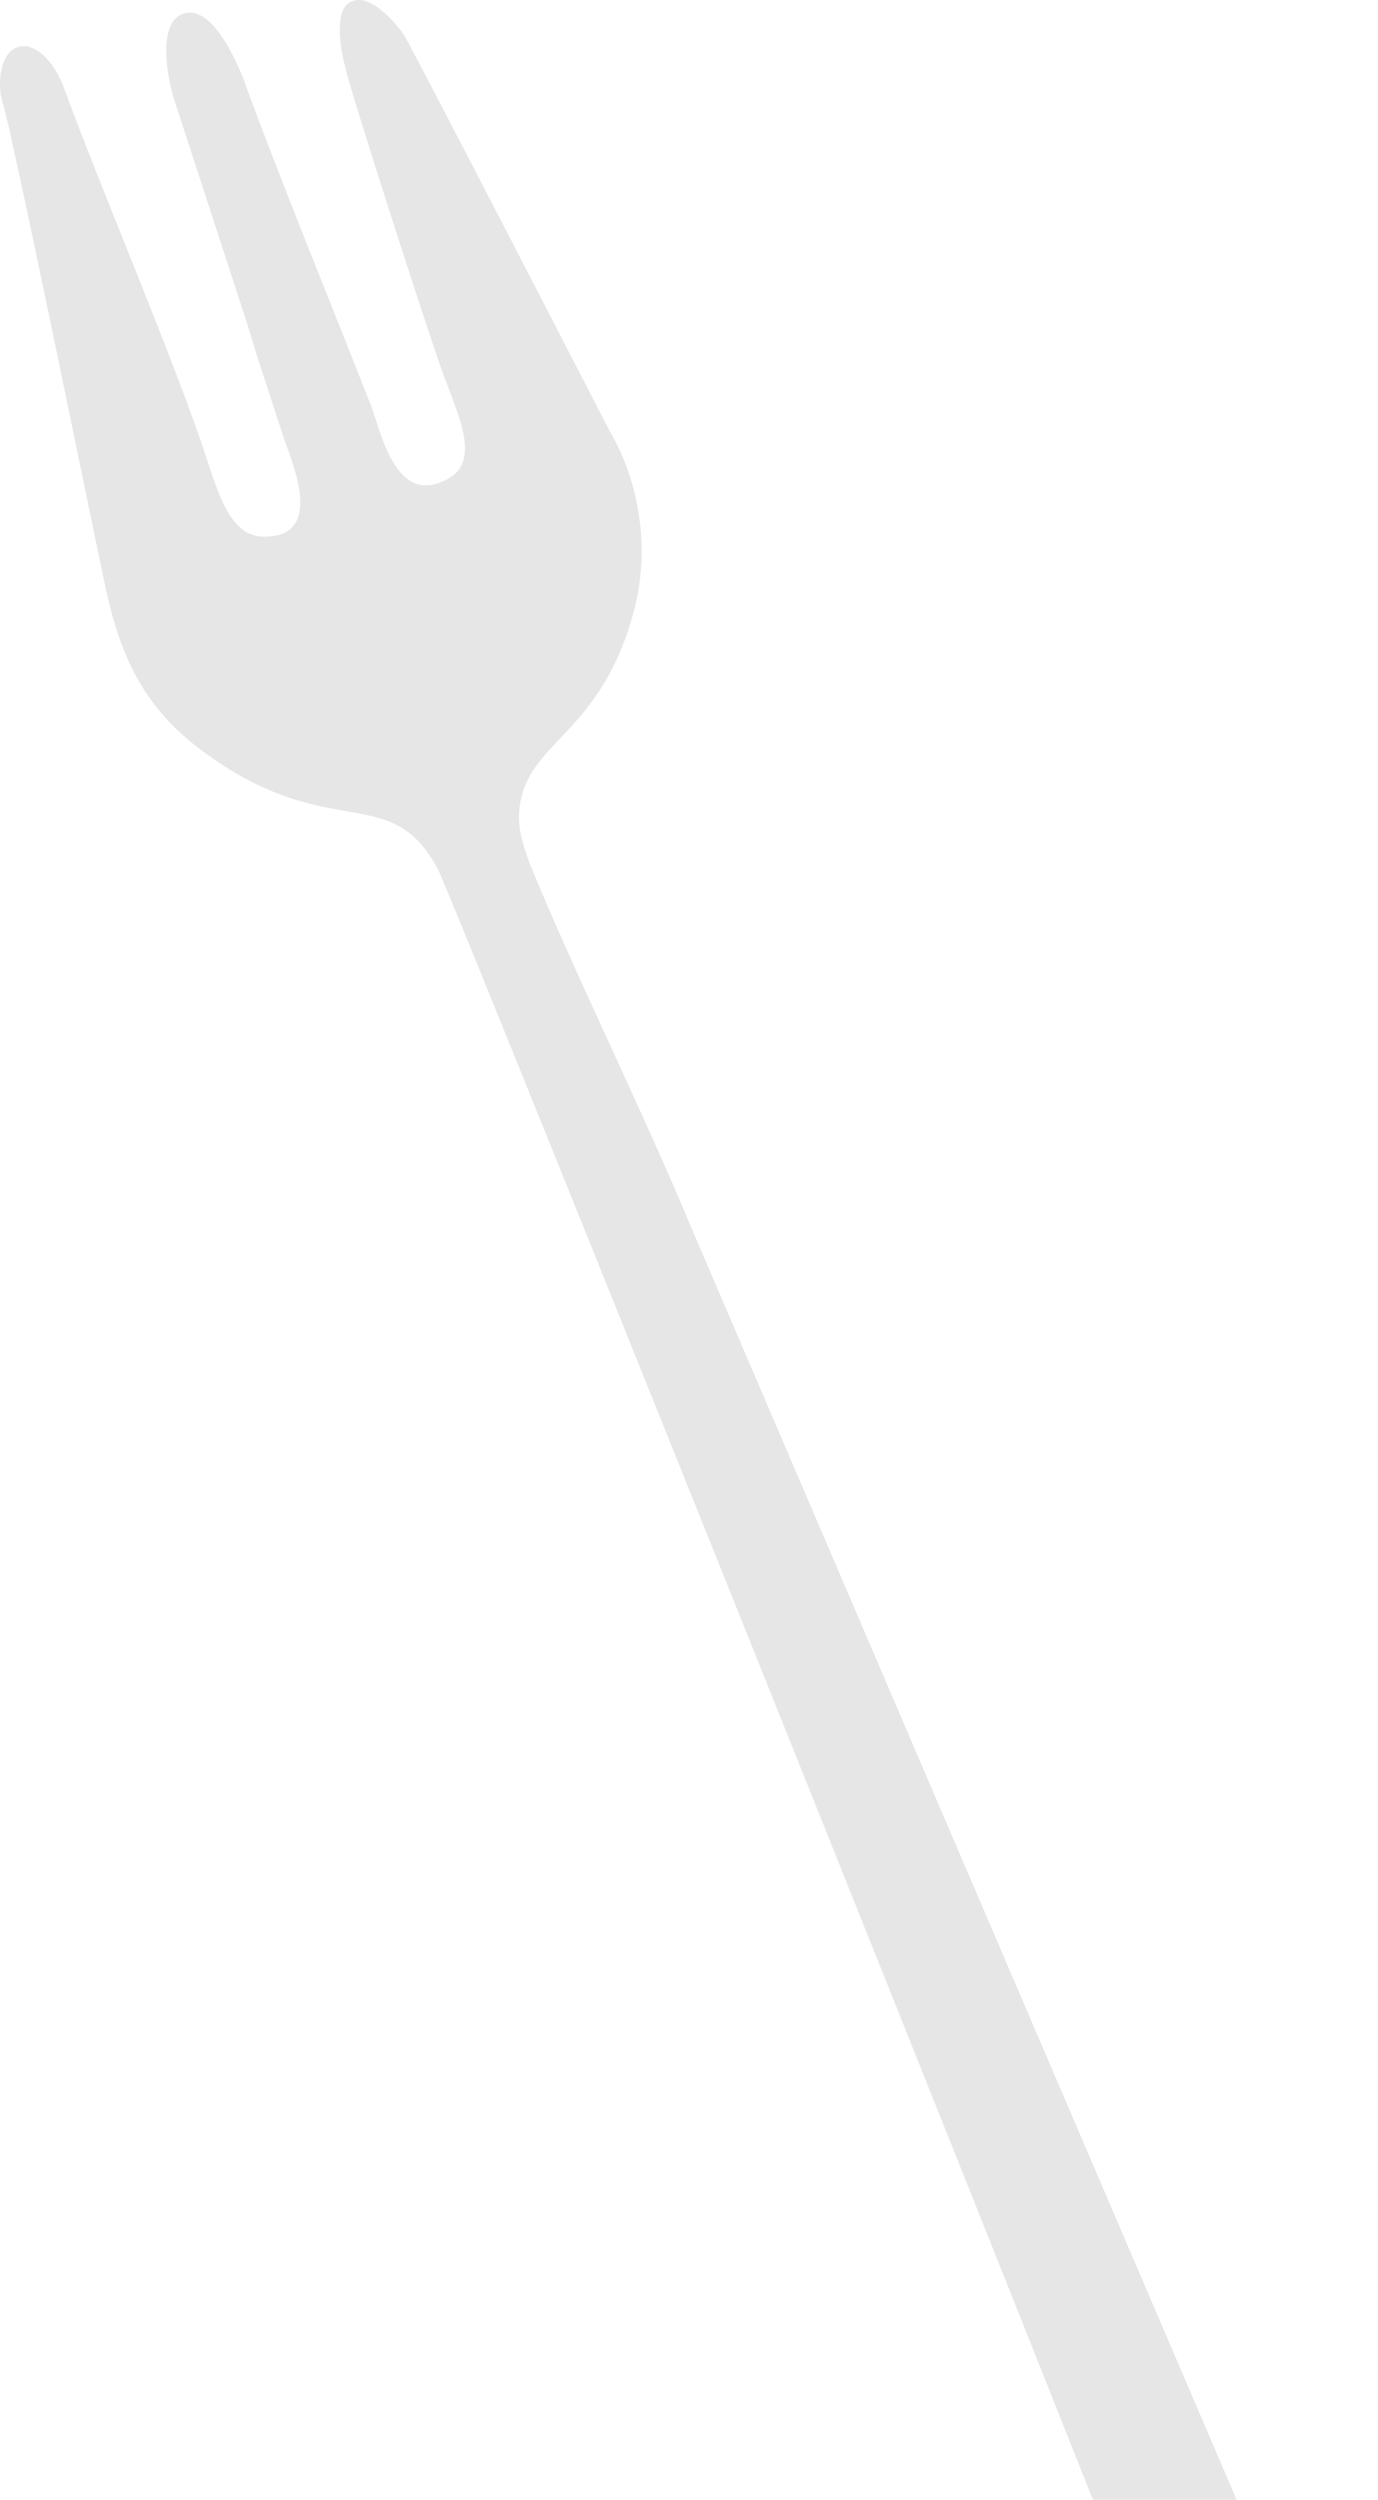 <svg width="188" height="341" viewBox="0 0 188 341" fill="none" xmlns="http://www.w3.org/2000/svg">
<path d="M86.47 83.41C82.234 99.224 73.243 100.874 71.213 108.451C70.198 112.24 71.278 115.001 72.313 117.927C78.59 133.205 87.688 151.534 94.216 167.232L188 386L164.239 379.629C163.839 377.049 61.058 120.558 59.758 118.621C53.24 106.28 44.985 115.366 27.541 102.39C19.347 96.309 16.353 89.15 14.398 80.151C12.931 73.401 1.313 16.26 0.315 13.874C-0.342 11.768 -0.122 7.19 2.45 6.418C5.023 5.646 7.737 8.895 8.917 12.508C13.975 26.223 22.675 46.53 27.394 60.154C29.546 66.381 31.012 73.13 35.904 73.206C44.41 73.368 39.871 63.147 38.754 59.846C37.06 54.624 35.322 49.568 33.798 44.392L23.715 13.44C22.722 10.141 21.564 3.216 24.886 1.91C28.519 0.481 31.803 7.214 33.186 10.683C37.453 22.597 45.807 43.022 50.665 55.448C52.033 59.169 54.063 69.248 61.12 65.313C65.824 62.691 62.27 56.264 60.118 50.038C58.543 45.731 47.464 11.476 47.144 9.272C46.408 6.747 45.639 1.753 47.552 0.428C50.221 -1.421 54.105 3.221 55.168 4.865C56.231 6.509 83.217 58.88 83.217 58.88C86.608 64.556 89.028 73.856 86.47 83.41Z" fill="#E6E6E6"/>
</svg>
